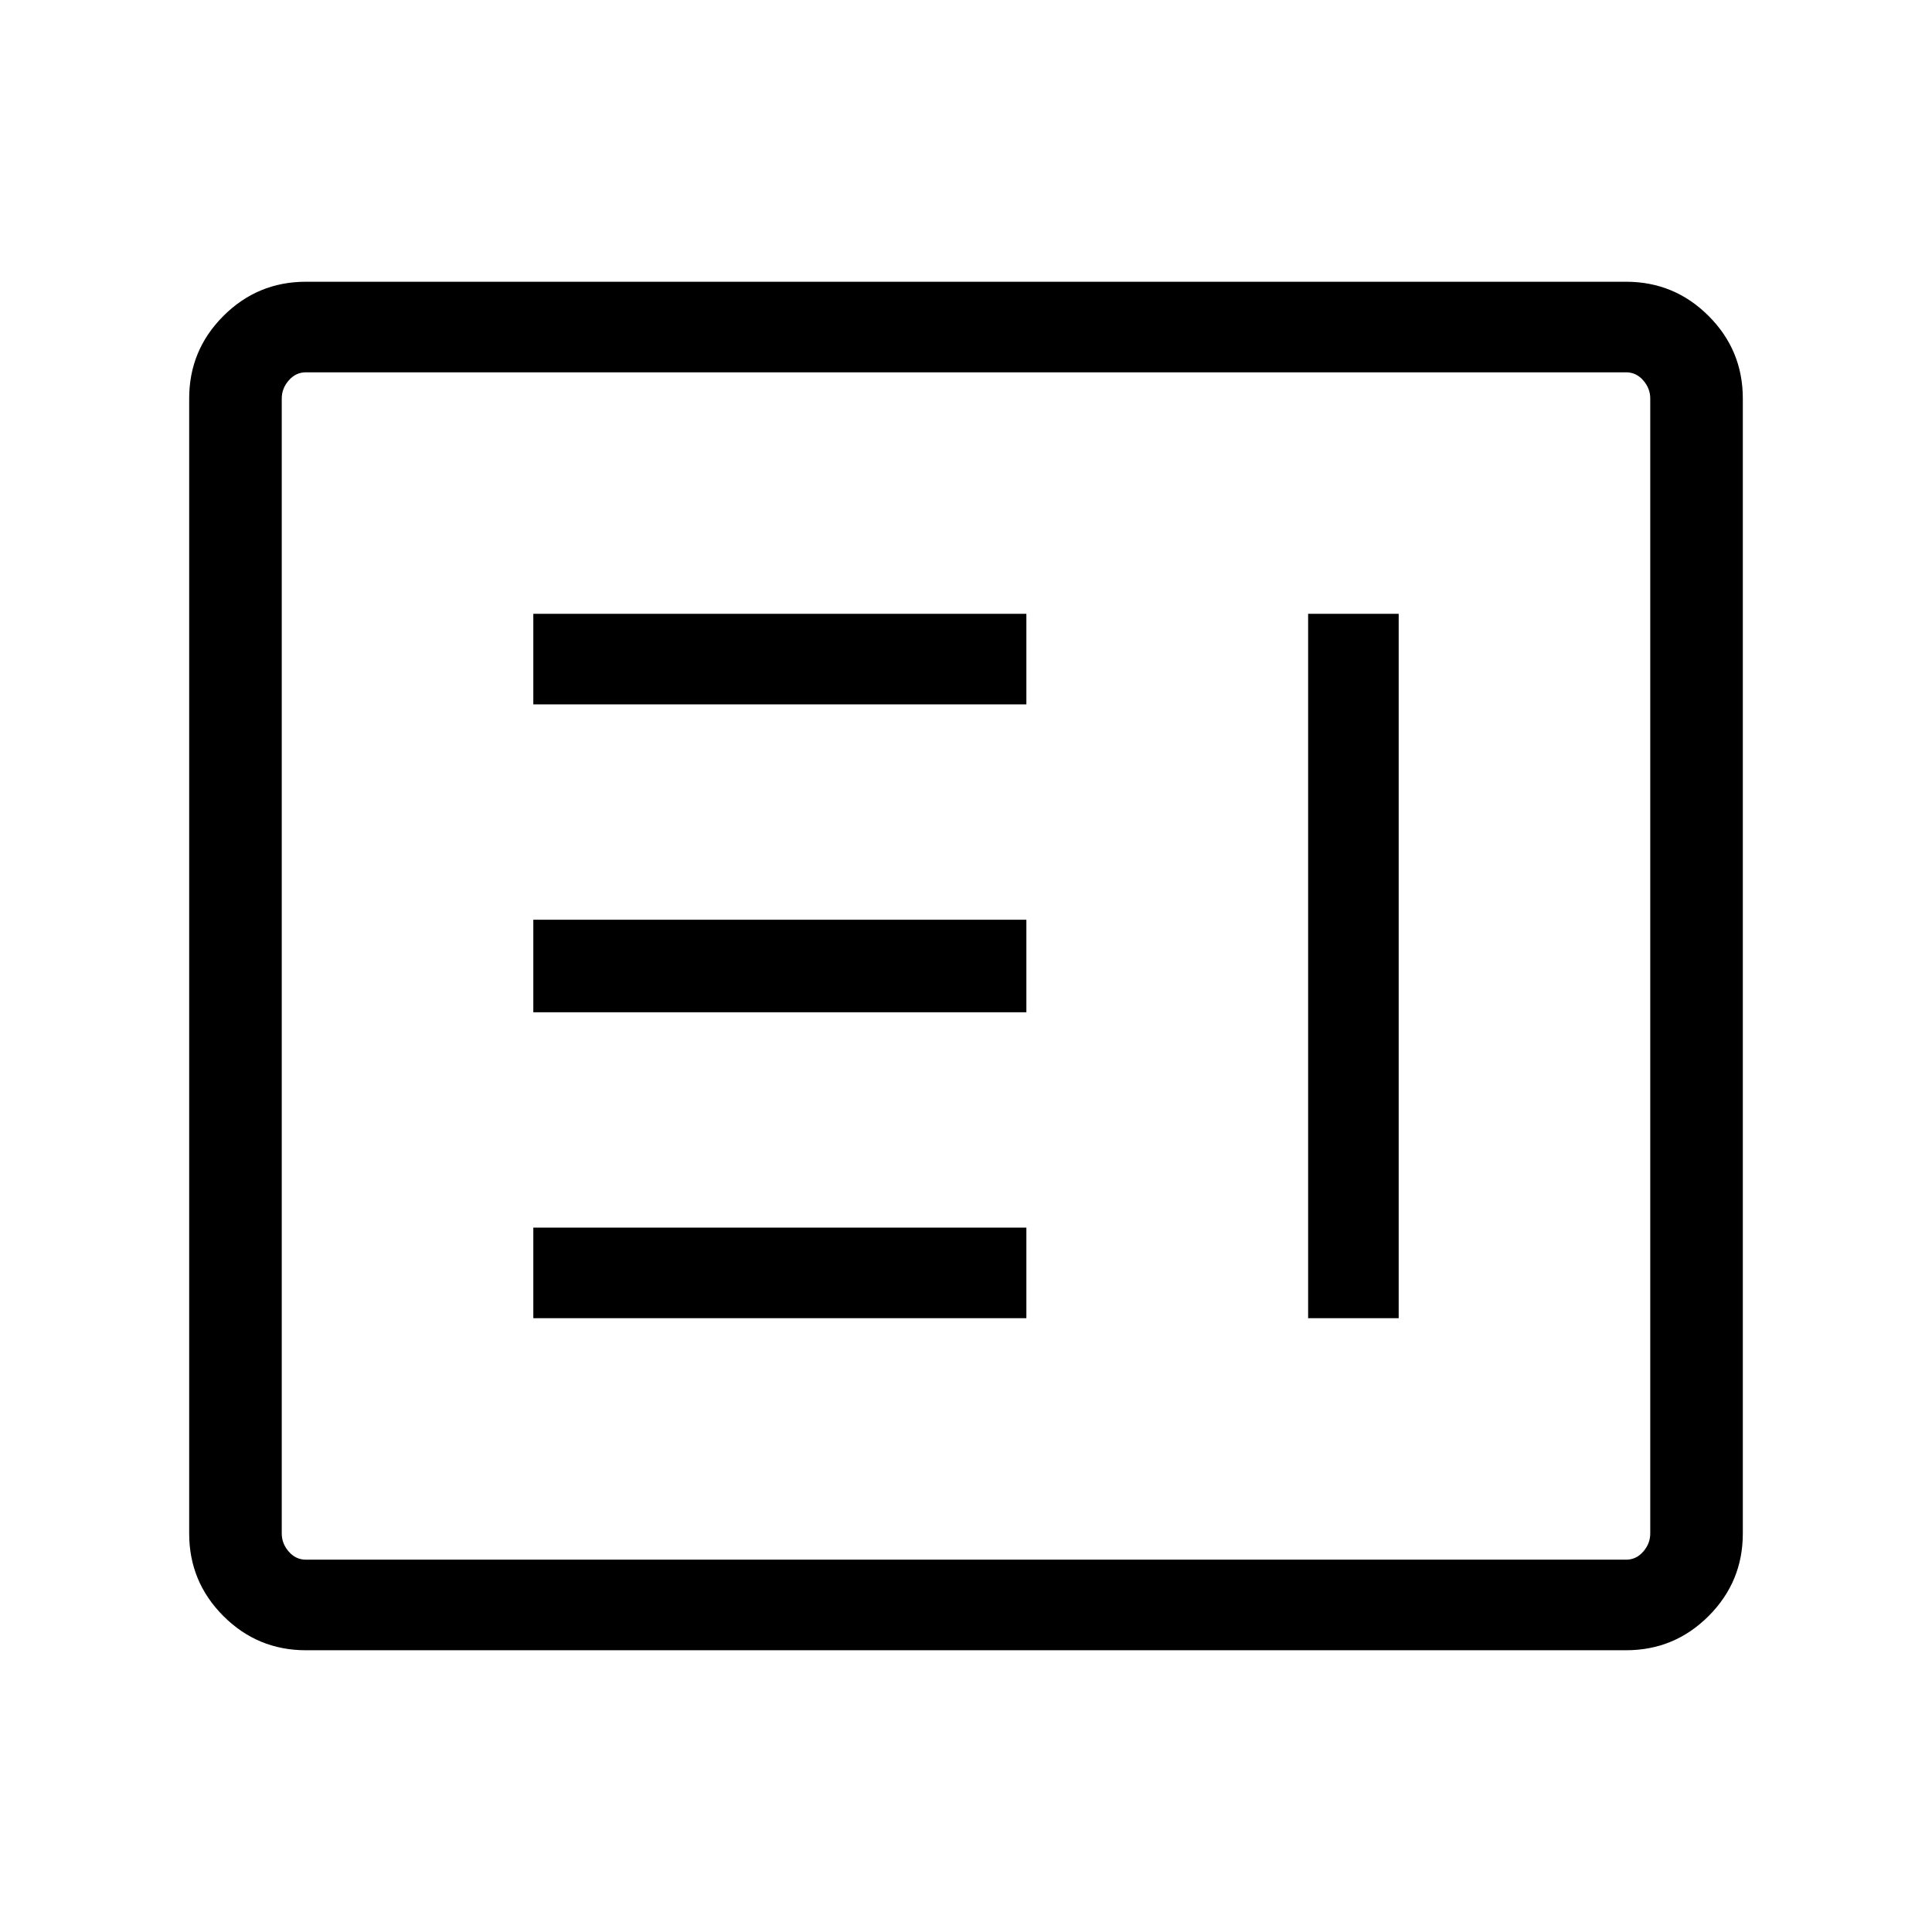 <svg xmlns="http://www.w3.org/2000/svg" viewBox="0 0 48 48"><path d="M13.25 32.75H25.5V30.5H13.25Zm19.25 0h2.25v-17.5H32.5Zm-19.25-7.6H25.5v-2.3H13.25Zm0-7.65H25.5v-2.25H13.25ZM7.6 41q-1.2 0-2.05-.85-.85-.85-.85-2.05V9.9q0-1.2.85-2.05Q6.4 7 7.6 7h32.8q1.2 0 2.05.85.85.85.85 2.05v28.2q0 1.2-.85 2.05-.85.85-2.05.85Zm0-2.25h32.8q.25 0 .425-.2T41 38.1V9.9q0-.25-.175-.45t-.425-.2H7.6q-.25 0-.425.2T7 9.9v28.2q0 .25.175.45t.425.2Zm-.6 0V9.25 38.75Z"/></svg>